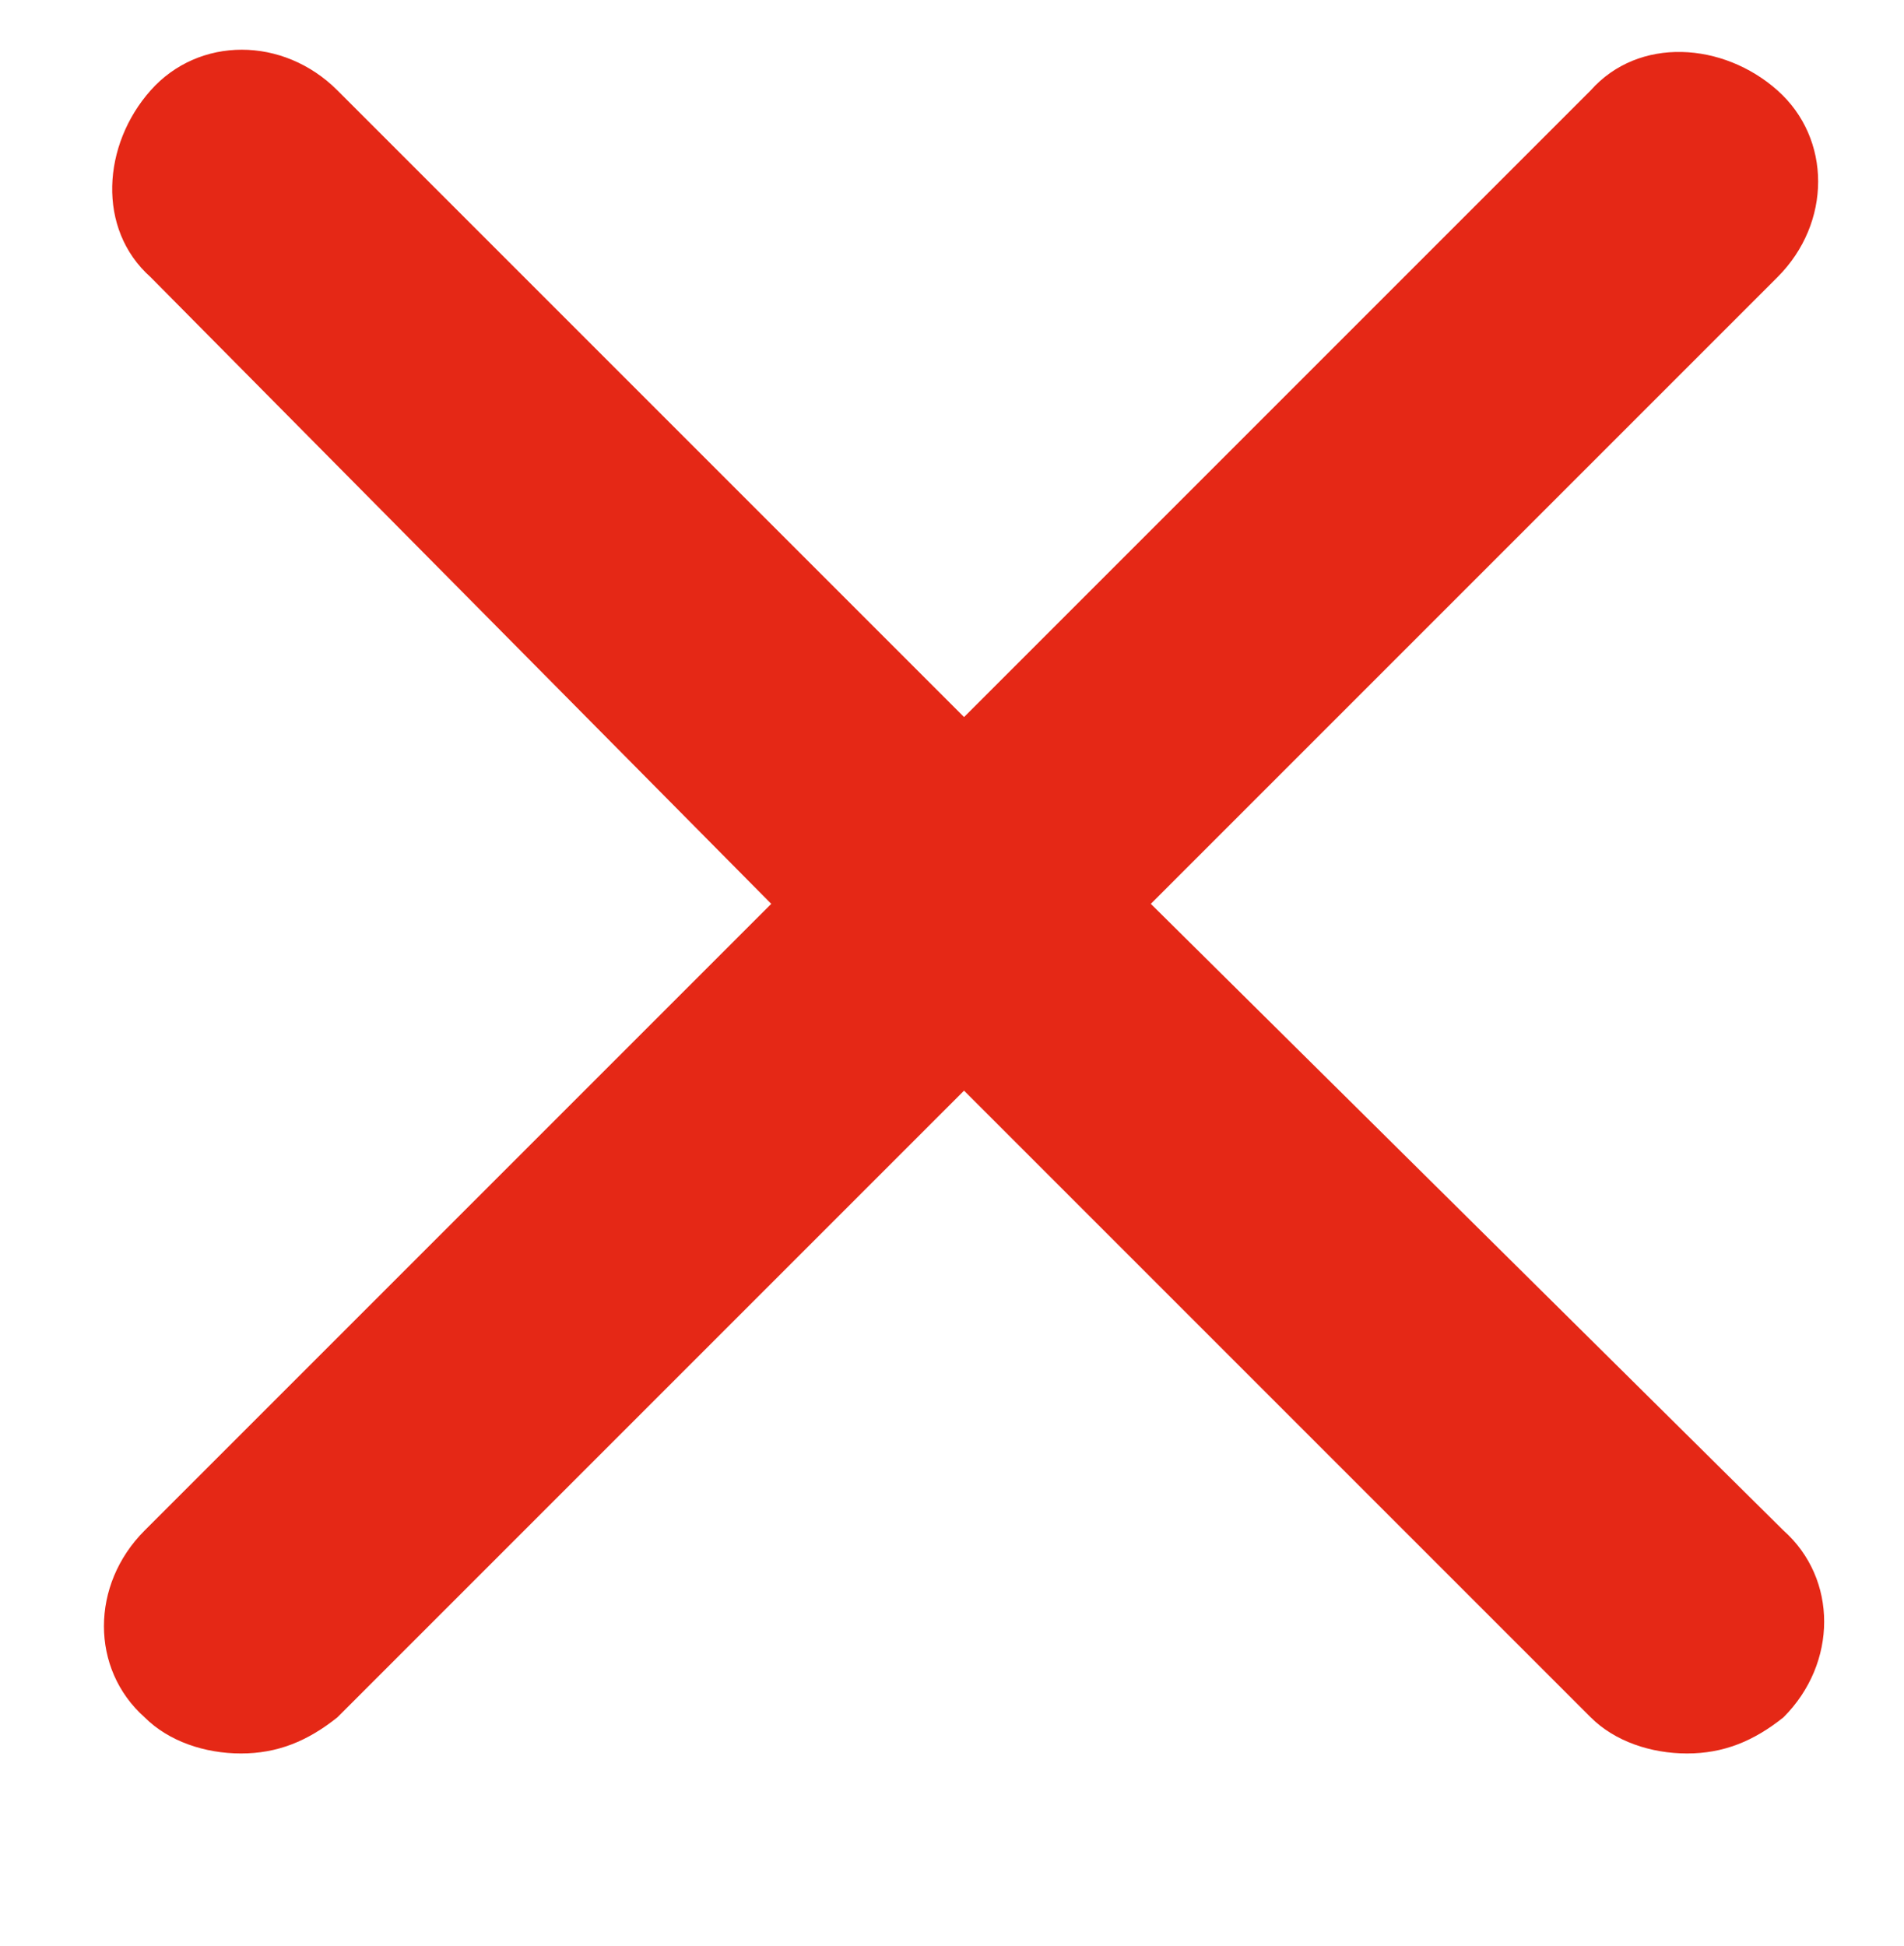 <?xml version="1.0" encoding="utf-8"?>
<!-- Generator: Adobe Illustrator 22.1.0, SVG Export Plug-In . SVG Version: 6.00 Build 0)  -->
<svg version="1.1" id="Calque_1" xmlns="http://www.w3.org/2000/svg" xmlns:xlink="http://www.w3.org/1999/xlink" x="0px" y="0px"
	 viewBox="0 0 31.6 32.3" style="enable-background:new 0 0 31.6 32.3;" xml:space="preserve">
<style type="text/css">
	.st0{fill:#E52816;}
</style>
<path id="close_1_" class="st0" d="M19.1,15L29.5,4.6c0.9-0.9,0.9-2.3,0-3.1s-2.3-0.9-3.1,0L16,11.9L5.6,1.5c-0.9-0.9-2.3-0.9-3.1,0
	s-0.9,2.3,0,3.1L12.8,15L2.4,25.4c-0.9,0.9-0.9,2.3,0,3.1c0.4,0.4,1,0.6,1.6,0.6s1.1-0.2,1.6-0.6L16,18.1l10.4,10.4
	c0.4,0.4,1,0.6,1.6,0.6c0.6,0,1.1-0.2,1.6-0.6c0.9-0.9,0.9-2.3,0-3.1L19.1,15z"/>
</svg>

